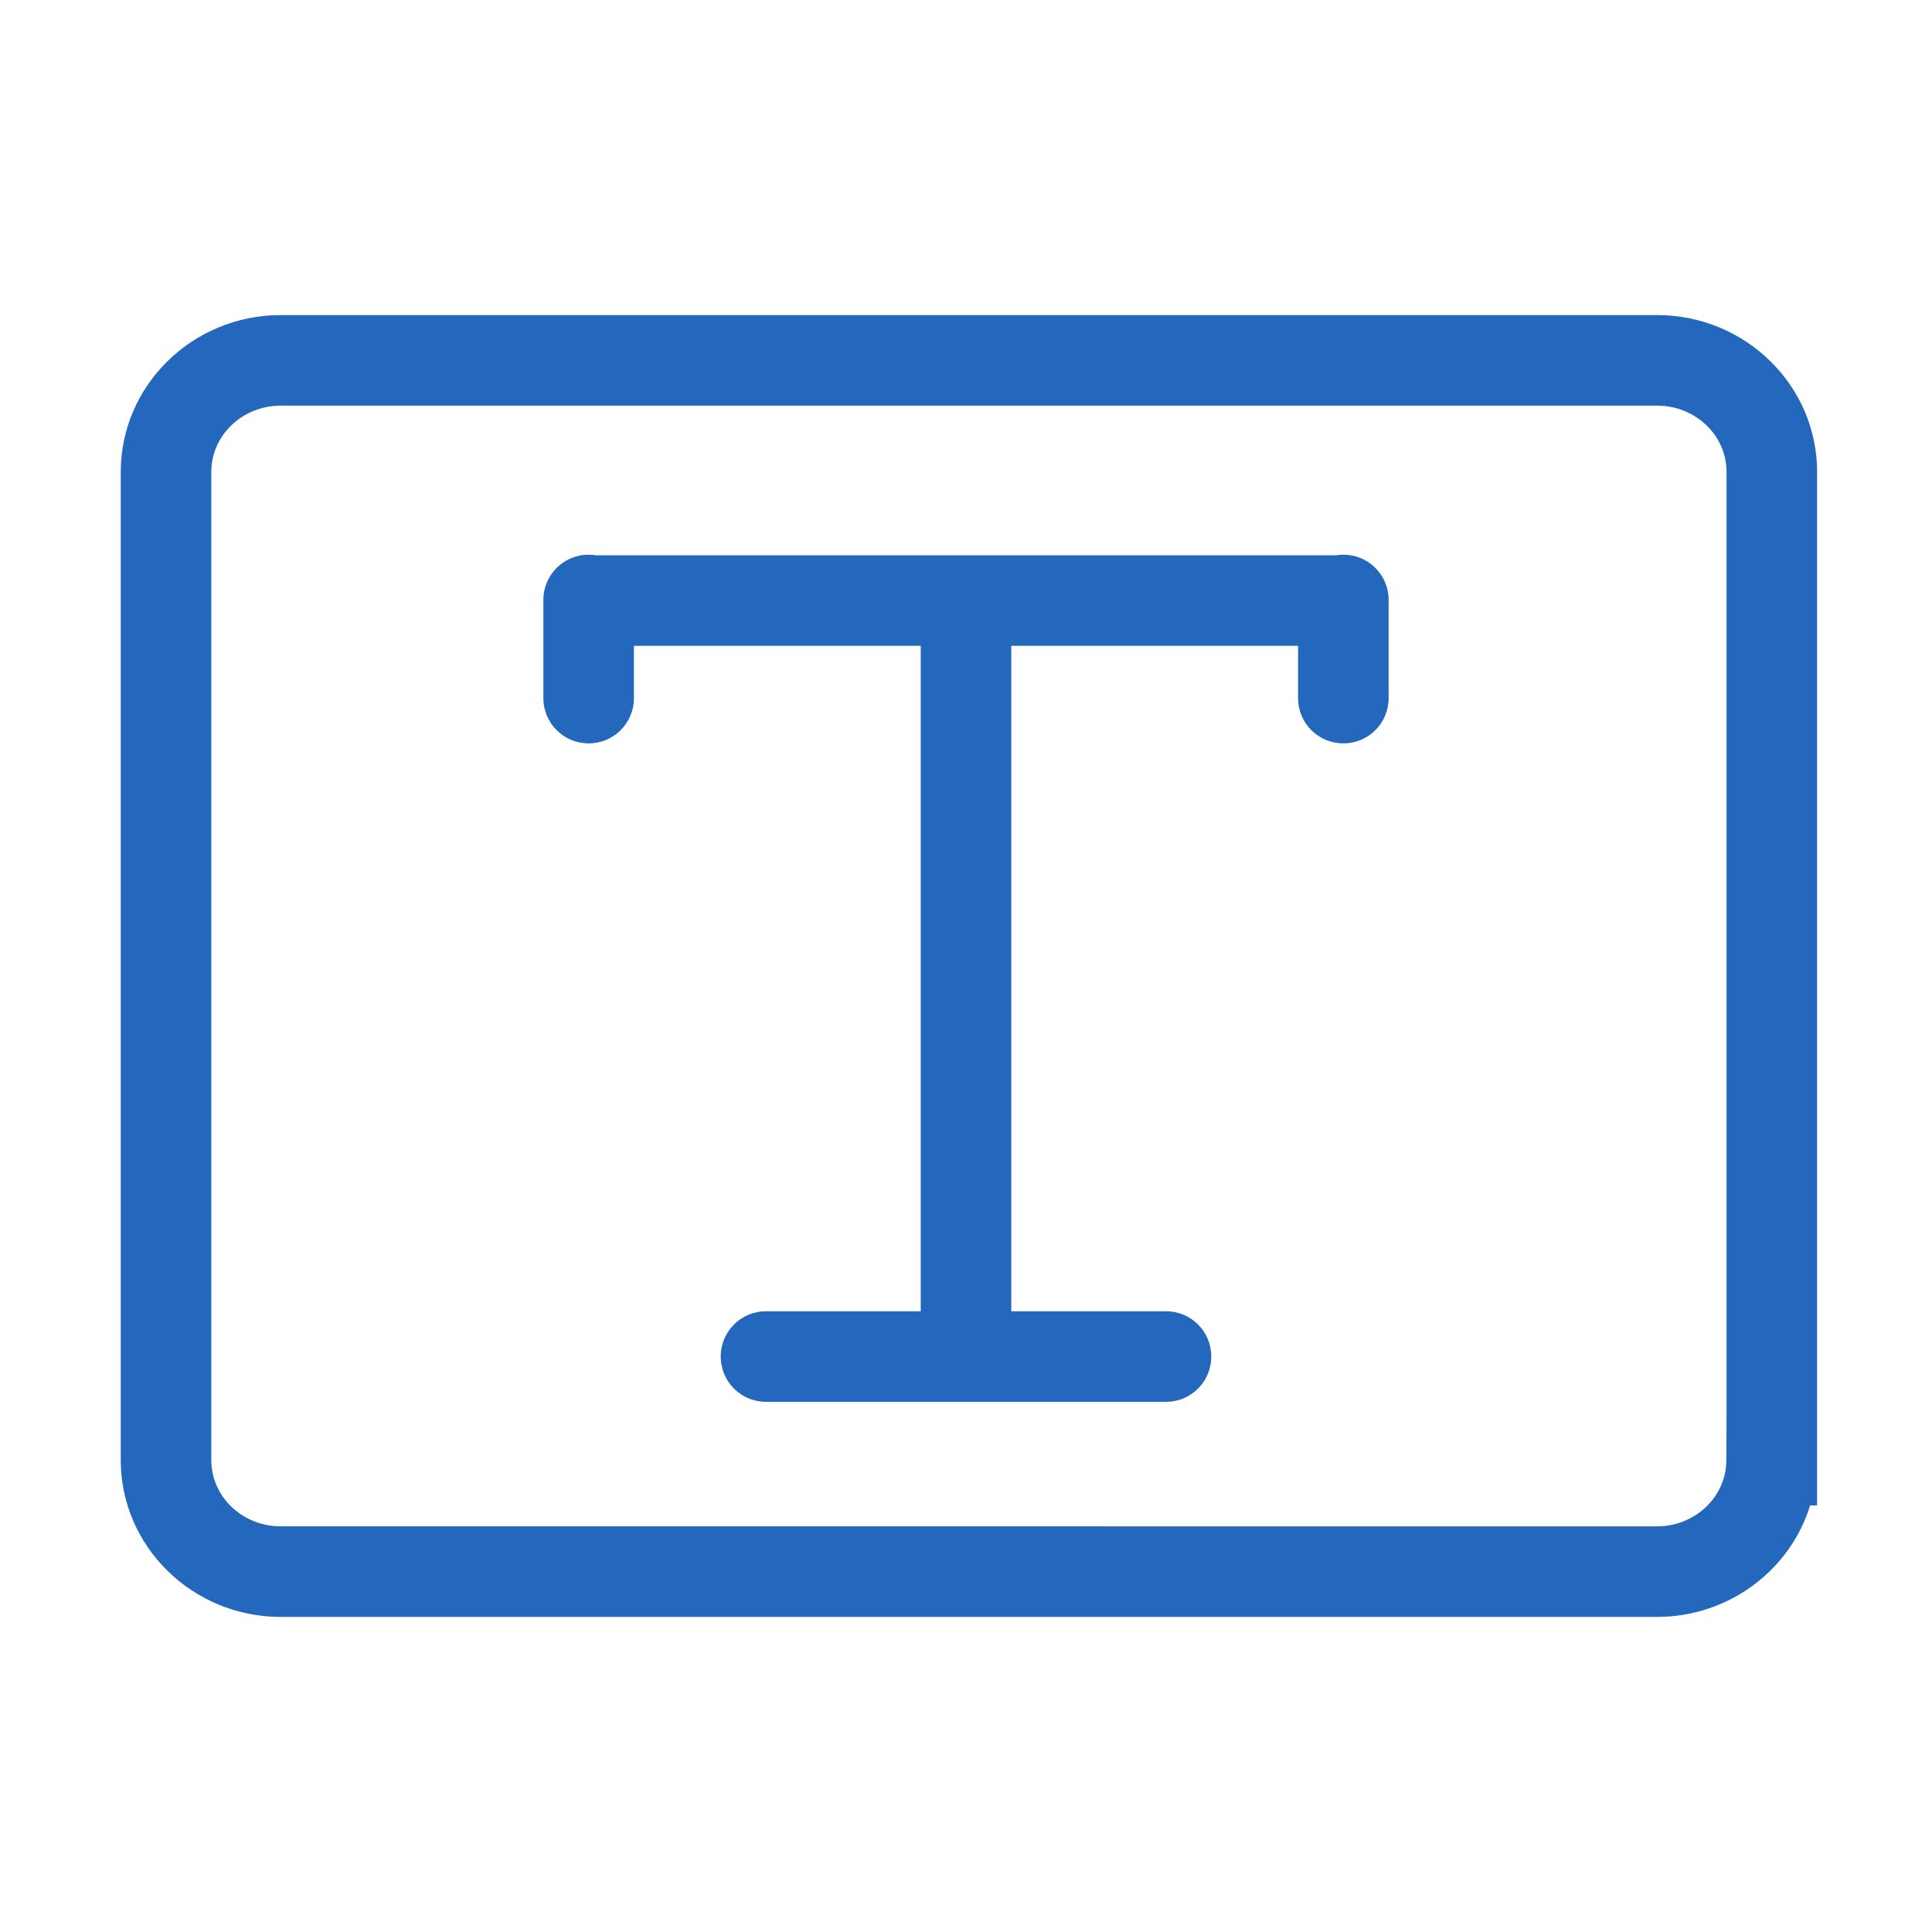 <?xml version="1.0" encoding="utf-8"?>
<!-- Generator: Adobe Illustrator 22.0.0, SVG Export Plug-In . SVG Version: 6.00 Build 0)  -->
<svg version="1.1" id="Ebene_1" xmlns="http://www.w3.org/2000/svg" xmlns:xlink="http://www.w3.org/1999/xlink" x="0px" y="0px"
	 viewBox="0 0 1024 1024" style="enable-background:new 0 0 1024 1024;" xml:space="preserve">
<style type="text/css">
	.st0{display:none;}
	.st1{fill:#2368BC;}
</style>
<g id="HG" class="st0">
</g>
<g>
	<path class="st1" d="M712,294c-1.3,0-2.6,0.1-3.8,0.3H315.8c-1.2-0.2-2.5-0.3-3.8-0.3c-13.3,0-24,10.7-24,24v52
		c0,13.3,10.7,24,24,24s24-10.7,24-24v-27.7h152V695h-82c-13.3,0-24,10.7-24,24s10.7,24,24,24h212c13.3,0,24-10.7,24-24
		s-10.7-24-24-24h-82V342.3h152V370c0,13.3,10.7,24,24,24s24-10.7,24-24v-52C736,304.7,725.3,294,712,294z"/>
	<path class="st1" d="M878.3,167H148.8C102,167,64,204.3,64,250.1v523.8c0,45.8,38,83.1,84.8,83.1h729.4c38.2,0,70.7-24.9,81.2-59.1
		h3.7V250.1C963.1,204.3,925.1,167,878.3,167z M915.1,749.9L915.1,749.9l-0.1,24c0,19.4-16.5,35.1-36.8,35.1H148.8
		c-20.3,0-36.8-15.7-36.8-35.1V250.1c0-19.4,16.5-35.1,36.8-35.1h729.5c20.3,0,36.8,15.7,36.8,35.1V749.9z"/>
</g>
</svg>
